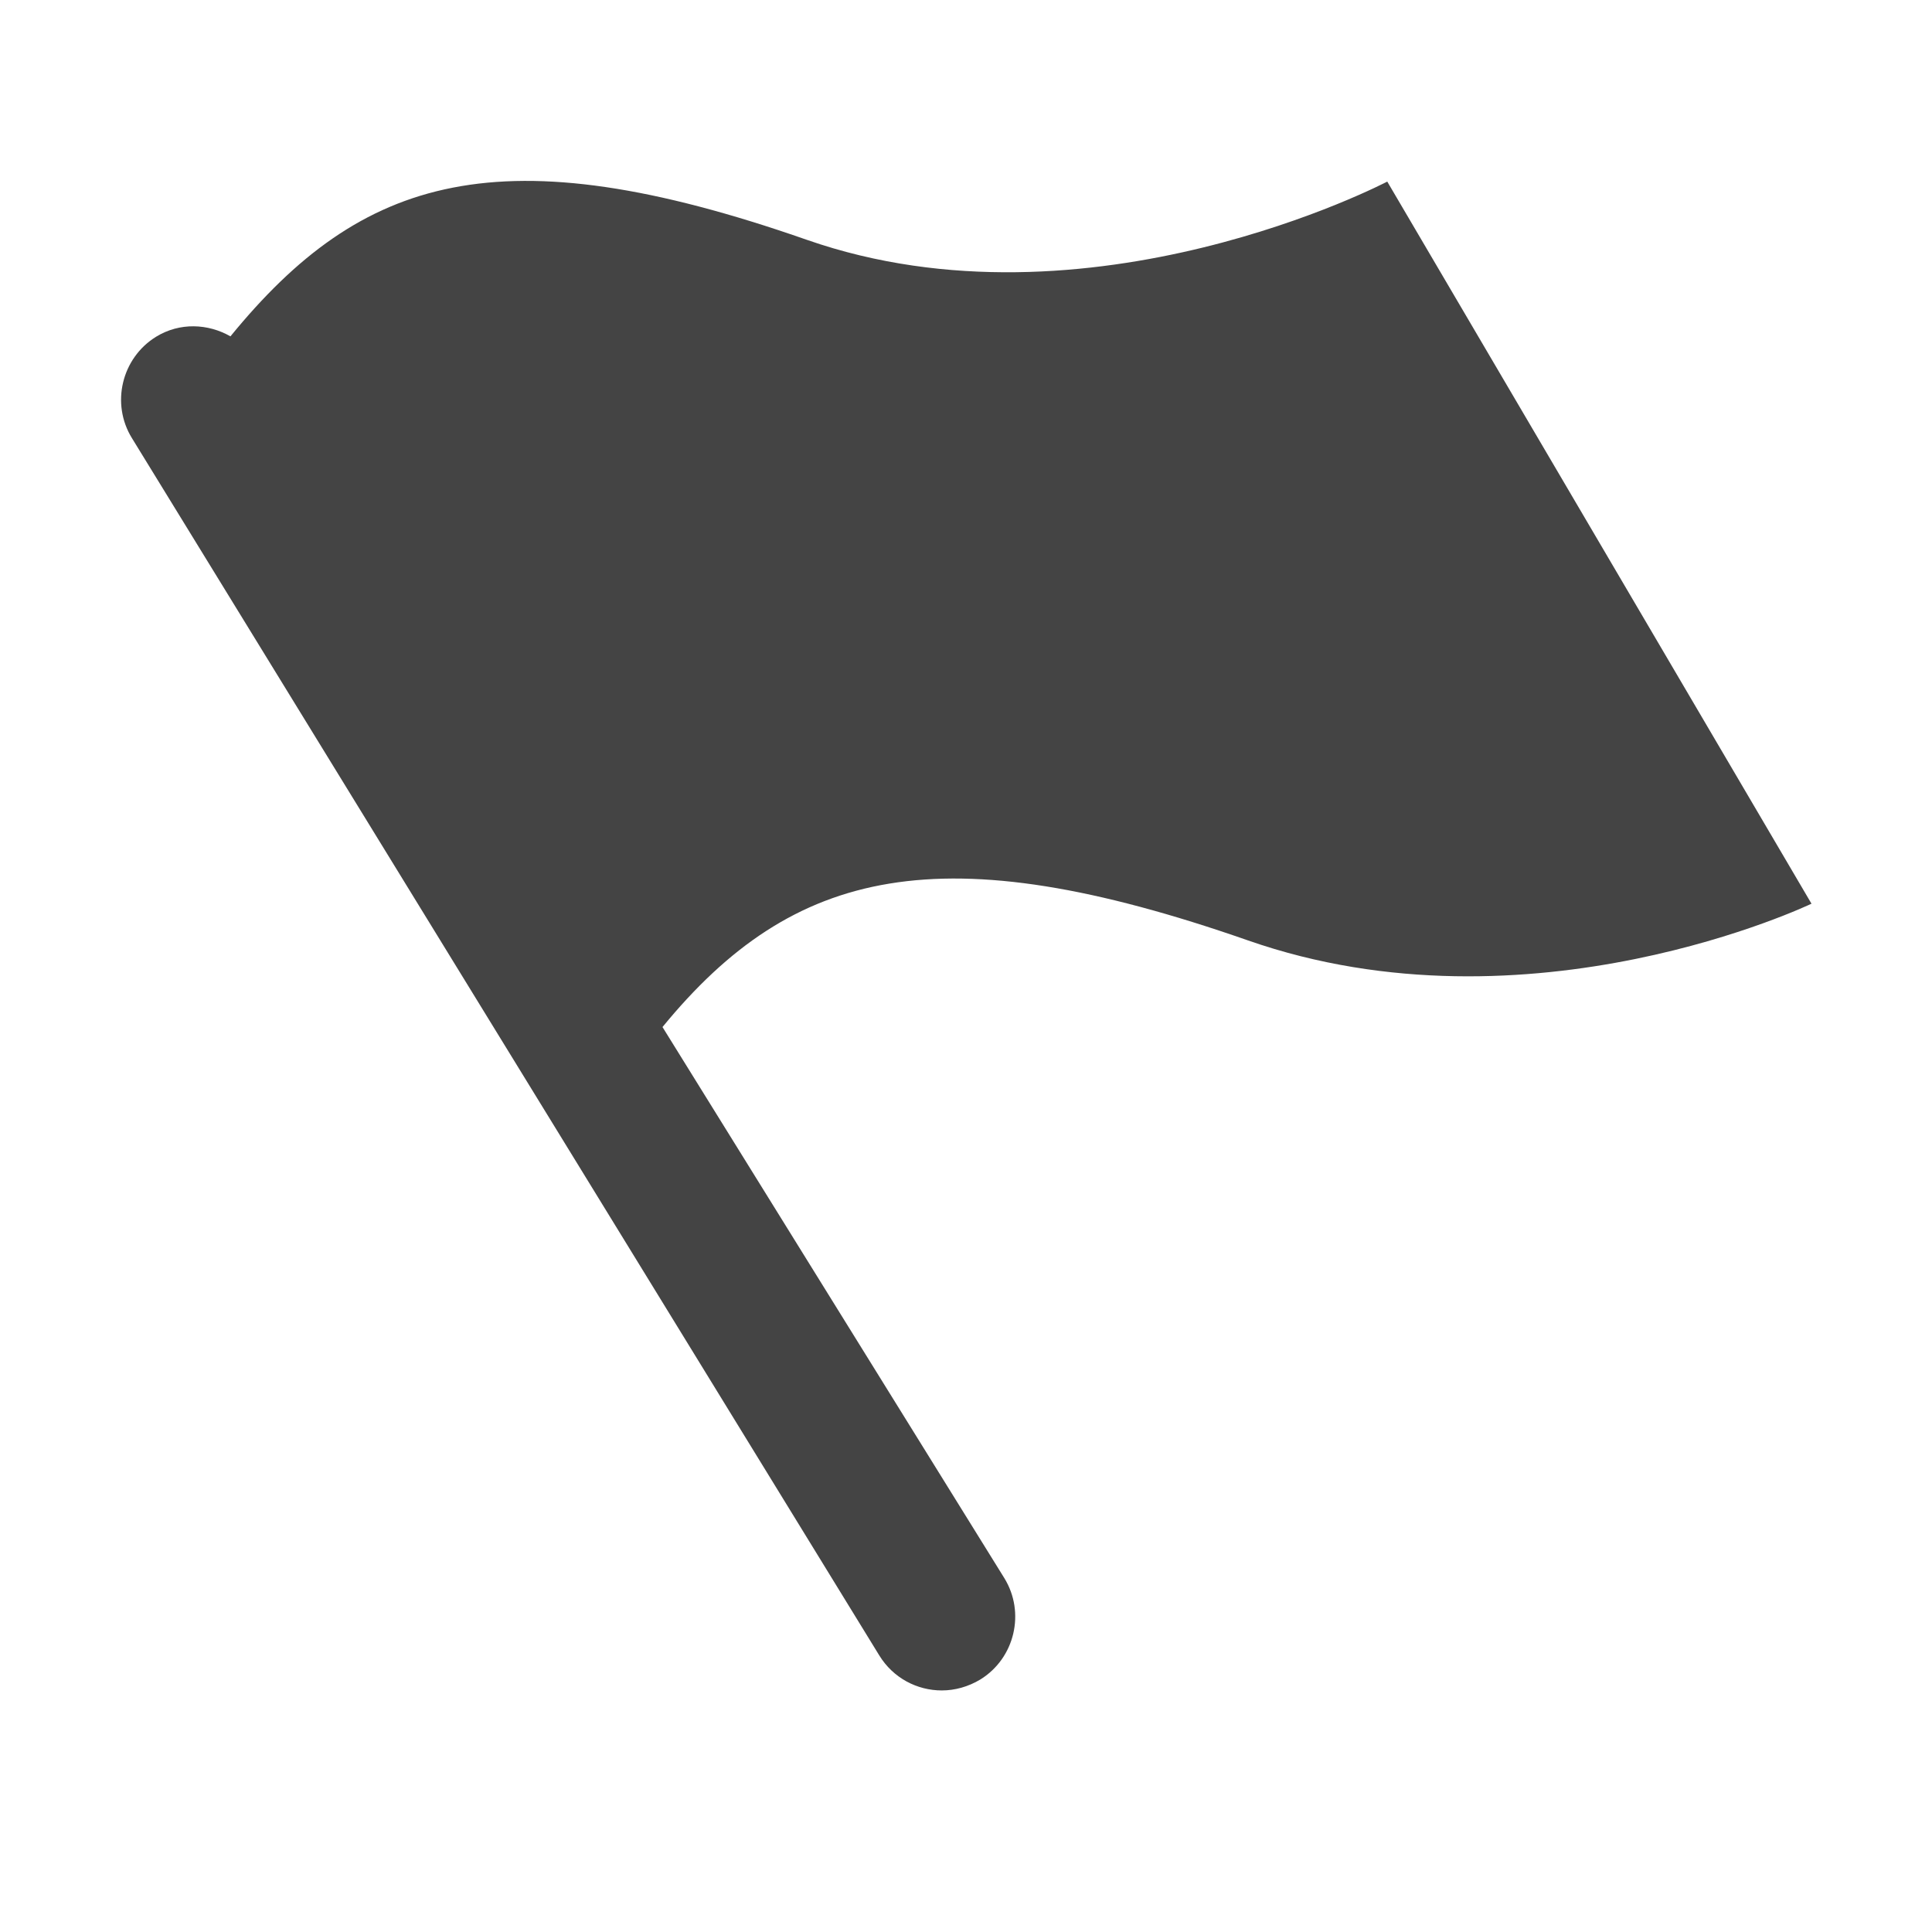 <?xml version="1.0" encoding="utf-8"?>
<!-- Generated by IcoMoon.io -->
<!DOCTYPE svg PUBLIC "-//W3C//DTD SVG 1.1//EN" "http://www.w3.org/Graphics/SVG/1.1/DTD/svg11.dtd">
<svg version="1.1" xmlns="http://www.w3.org/2000/svg" xmlns:xlink="http://www.w3.org/1999/xlink" width="32" height="32" viewBox="0 0 32 32">
<path fill="#444" d="M22.977 3.008c0 0-4.945 2.592-9.611 0.965-5.084-1.777-7.376-1.062-9.549 1.598-0.372-0.212-0.839-0.234-1.231 0.006-0.573 0.353-0.753 1.111-0.4 1.681l12.377 20.16c0.23 0.376 0.628 0.581 1.036 0.581 0.217 0 0.438-0.061 0.638-0.181 0.572-0.353 0.75-1.109 0.397-1.681l-5.661-9.126c2.171-2.649 4.617-3.208 9.697-1.435 4.667 1.631 9.334-0.608 9.334-0.608l-7.027-11.961z"></path>
</svg>
